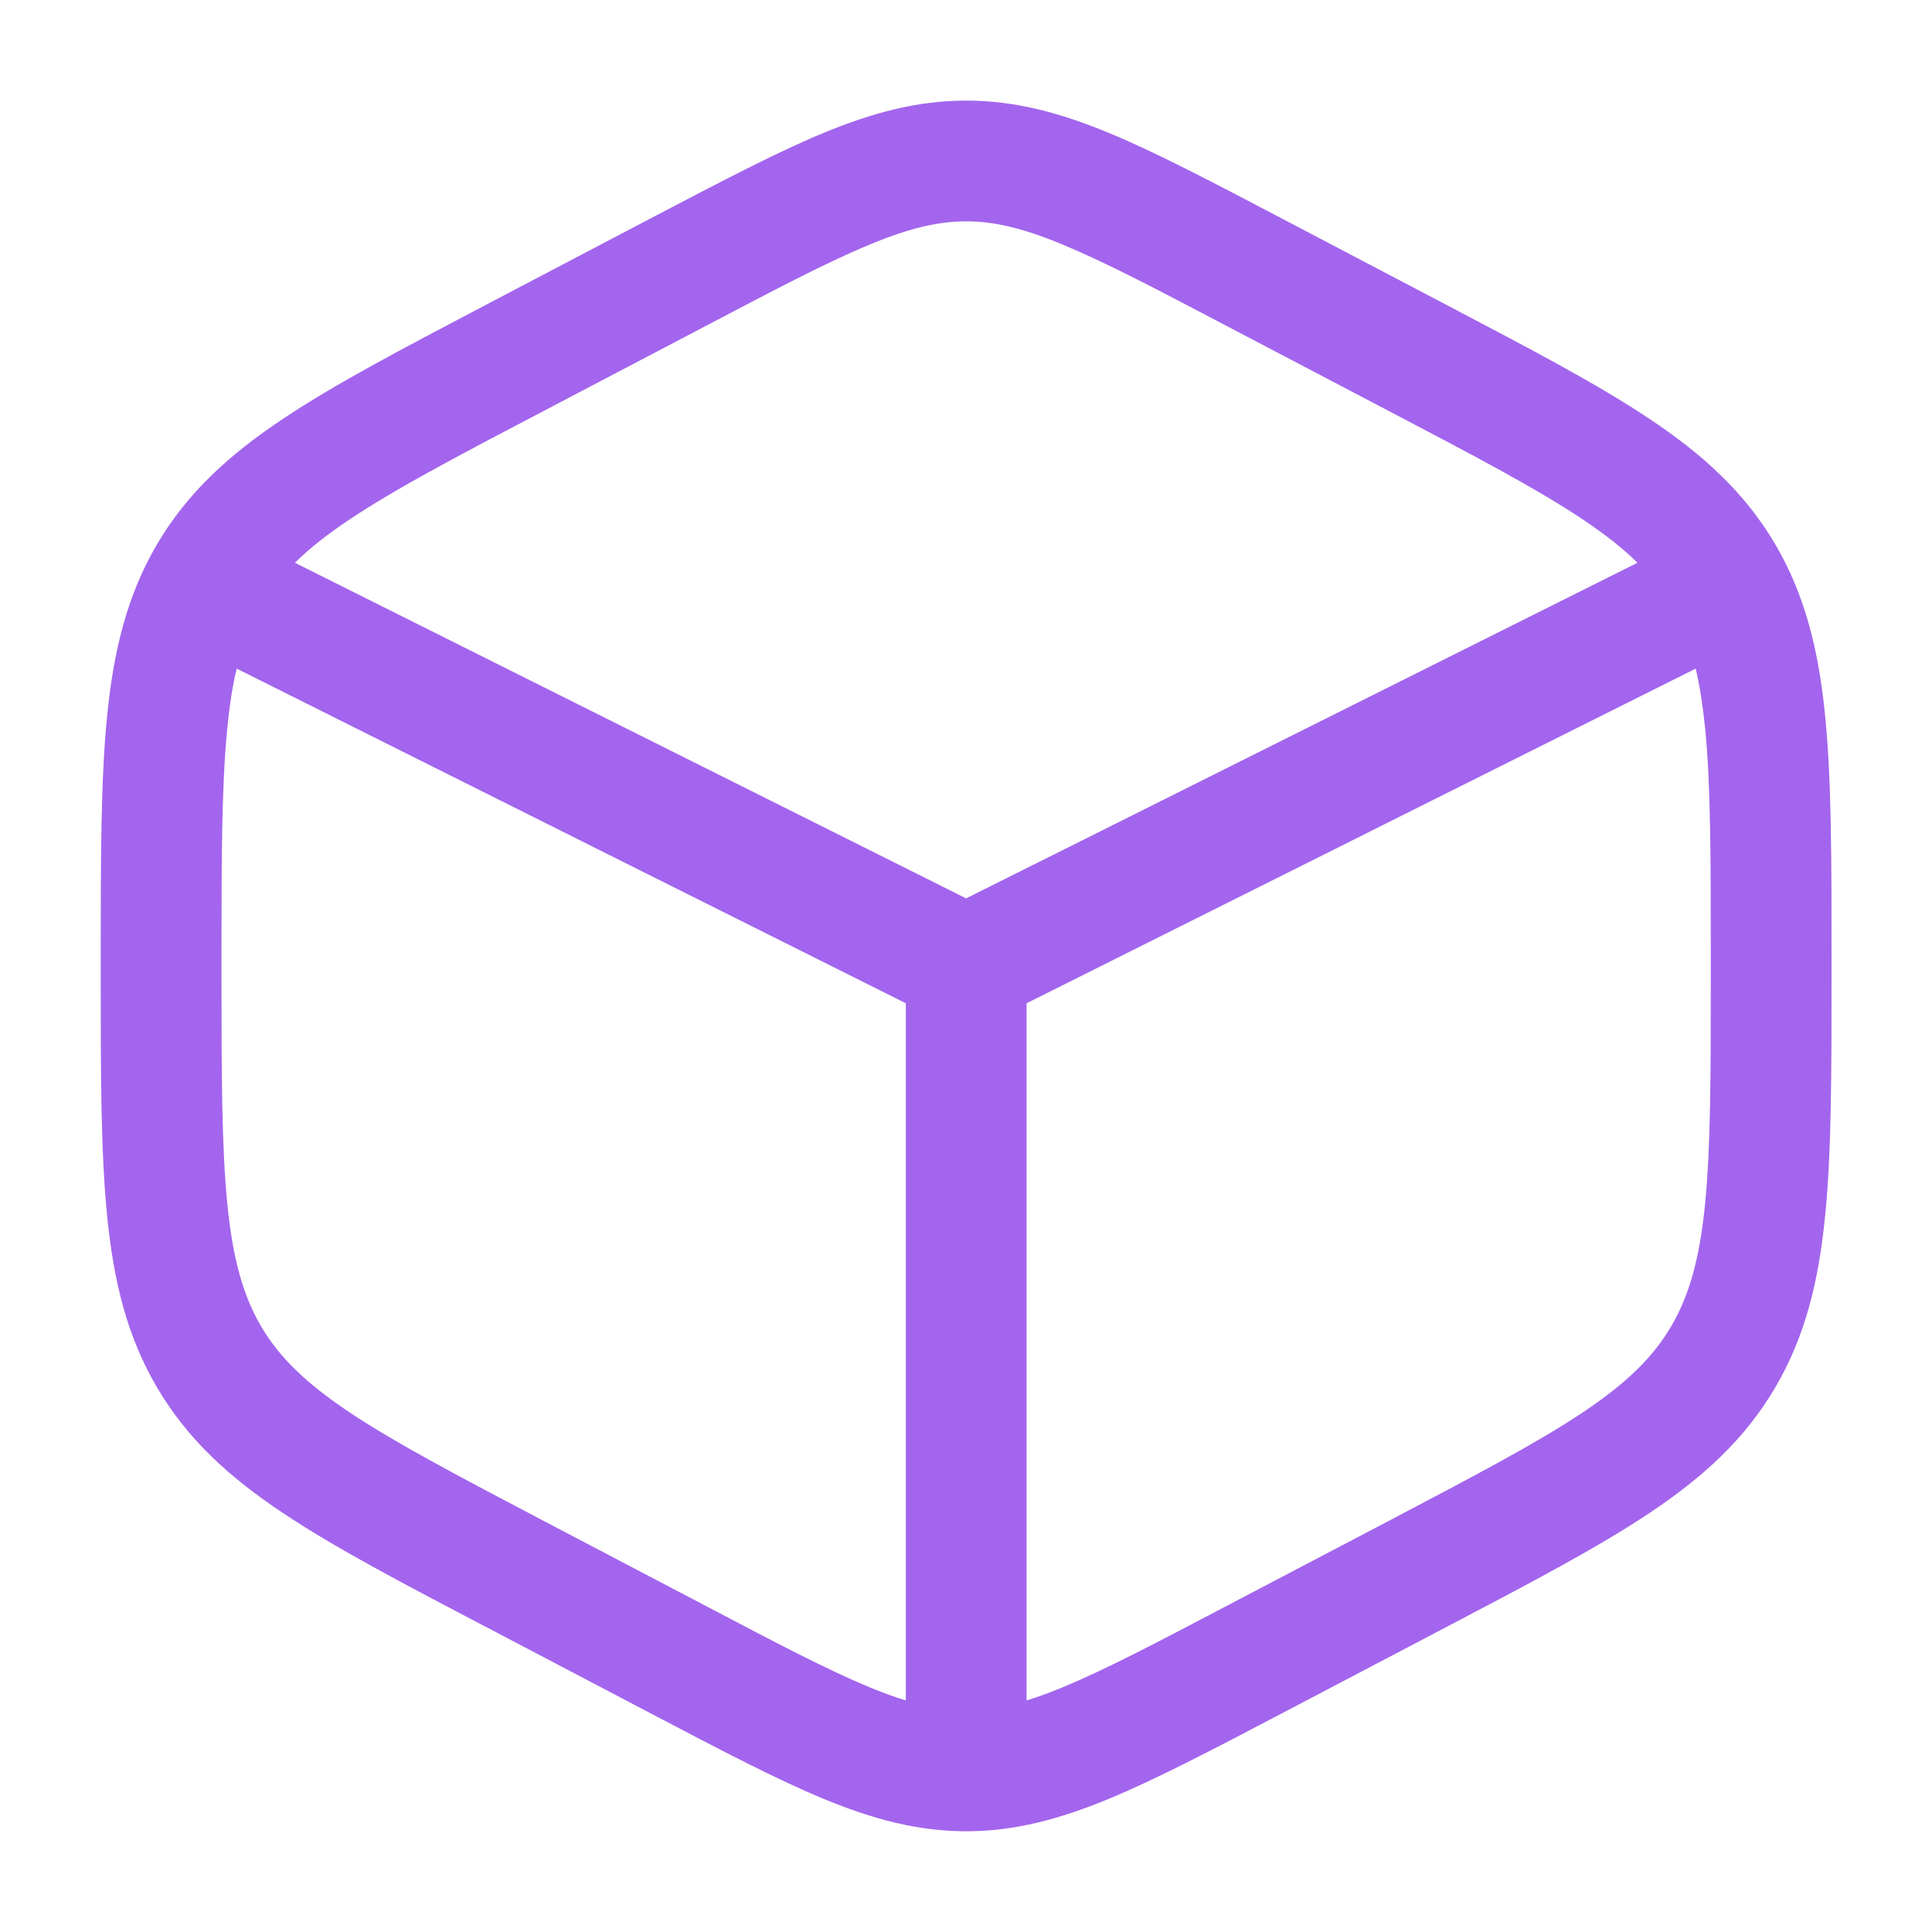 <svg width="14" height="14" viewBox="0 0 14 14" fill="none" xmlns="http://www.w3.org/2000/svg">
<g clip-path="url(#clip0_2309_4885)">
<path fill-rule="evenodd" clip-rule="evenodd" d="M7.001 0.729C6.649 0.729 6.324 0.816 5.968 0.963C5.625 1.105 5.226 1.315 4.729 1.575L3.523 2.208C2.914 2.528 2.426 2.784 2.049 3.036C1.659 3.296 1.358 3.571 1.139 3.942C0.921 4.313 0.823 4.714 0.776 5.191C0.73 5.655 0.73 6.225 0.73 6.943V7.056C0.73 7.773 0.73 8.344 0.776 8.807C0.823 9.285 0.921 9.686 1.139 10.056C1.358 10.428 1.659 10.703 2.049 10.963C2.426 11.215 2.913 11.471 3.523 11.79L4.729 12.423C5.226 12.684 5.625 12.893 5.968 13.035C6.324 13.182 6.649 13.27 7.001 13.27C7.354 13.27 7.679 13.182 8.035 13.035C8.378 12.893 8.777 12.684 9.273 12.424L10.479 11.791C11.089 11.471 11.577 11.215 11.954 10.963C12.344 10.703 12.644 10.428 12.863 10.056C13.081 9.686 13.179 9.285 13.226 8.807C13.272 8.344 13.272 7.773 13.272 7.056V6.942C13.272 6.225 13.272 5.655 13.226 5.191C13.179 4.714 13.081 4.313 12.863 3.942C12.644 3.571 12.344 3.296 11.954 3.036C11.577 2.784 11.089 2.528 10.479 2.208L9.273 1.575C8.777 1.315 8.378 1.105 8.035 0.963C7.679 0.816 7.354 0.729 7.001 0.729ZM5.118 2.36C5.637 2.087 6 1.897 6.302 1.772C6.597 1.65 6.803 1.604 7.001 1.604C7.199 1.604 7.406 1.65 7.7 1.772C8.002 1.897 8.366 2.087 8.885 2.36L10.052 2.972C10.687 3.305 11.134 3.54 11.468 3.763C11.632 3.873 11.762 3.975 11.866 4.078L7.001 6.51L2.137 4.078C2.241 3.975 2.37 3.873 2.535 3.763C2.869 3.54 3.315 3.305 3.951 2.972L5.118 2.36ZM1.715 4.845C1.685 4.97 1.663 5.112 1.647 5.277C1.606 5.693 1.605 6.22 1.605 6.965V7.033C1.605 7.778 1.606 8.306 1.647 8.721C1.687 9.128 1.763 9.391 1.893 9.613C2.023 9.833 2.211 10.019 2.535 10.236C2.869 10.458 3.315 10.693 3.951 11.027L5.118 11.639C5.637 11.912 6 12.102 6.302 12.227C6.398 12.266 6.484 12.298 6.564 12.322V7.27L1.715 4.845ZM7.439 12.322C7.519 12.298 7.605 12.266 7.7 12.227C8.002 12.102 8.366 11.912 8.885 11.639L10.052 11.027C10.687 10.693 11.134 10.458 11.468 10.236C11.792 10.019 11.979 9.833 12.109 9.613C12.239 9.391 12.316 9.128 12.356 8.721C12.397 8.306 12.397 7.778 12.397 7.033V6.965C12.397 6.22 12.397 5.693 12.356 5.277C12.339 5.112 12.317 4.97 12.288 4.845L7.439 7.27V12.322Z" fill="#A365ED"/>
</g>
<defs>
<clipPath id="clip0_2309_4885">
<rect width="14" height="14" fill="white"/>
</clipPath>
</defs>
</svg>
